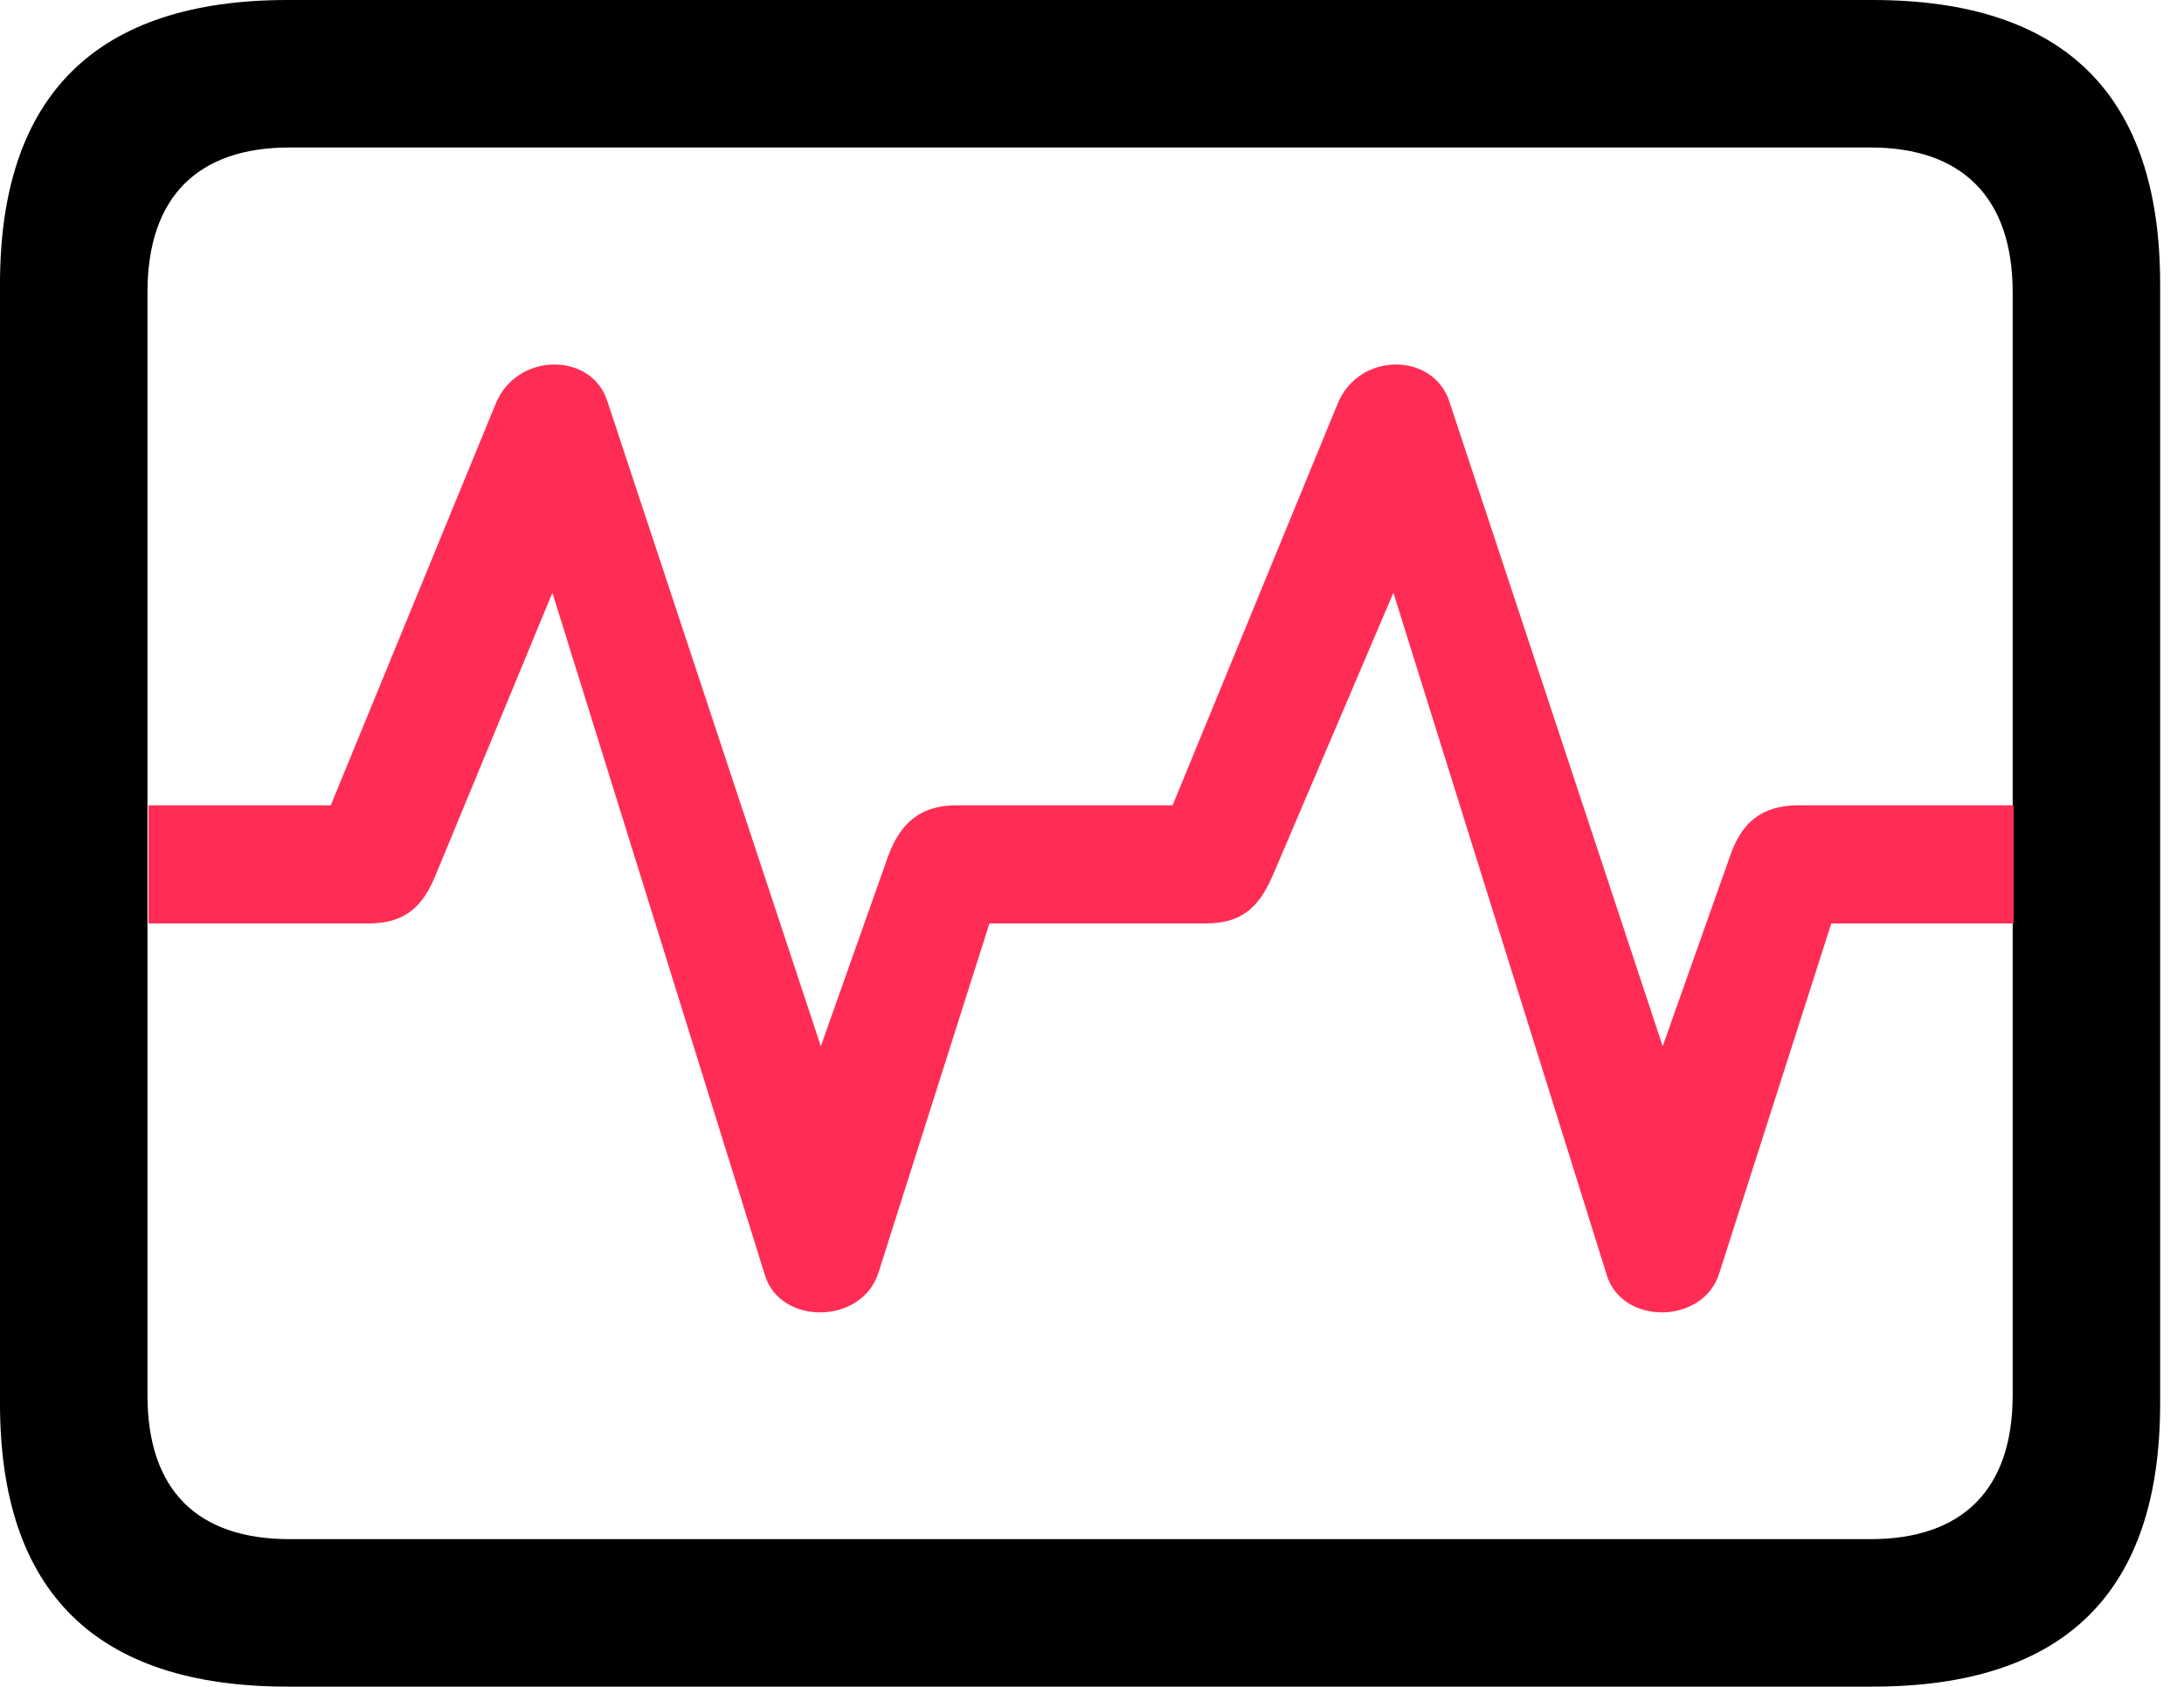 <svg version="1.1" xmlns="http://www.w3.org/2000/svg" xmlns:xlink="http://www.w3.org/1999/xlink" viewBox="0 0 32.594 25.17">
 <g>
  
  <path d="M4.293 25.17L27.945 25.17C30.816 25.17 32.238 23.762 32.238 20.945L32.238 4.238C32.238 1.422 30.816 0 27.945 0L4.293 0C1.436 0 0 1.422 0 4.238L0 20.945C0 23.762 1.436 25.17 4.293 25.17ZM4.32 22.969C2.953 22.969 2.201 22.244 2.201 20.822L2.201 4.361C2.201 2.939 2.953 2.201 4.32 2.201L27.918 2.201C29.271 2.201 30.037 2.939 30.037 4.361L30.037 20.822C30.037 22.244 29.271 22.969 27.918 22.969Z" style="fill:hsl(0 0 0/0.25)"></path>
  <path d="M2.215 13.781L5.496 13.781C6.057 13.781 6.316 13.521 6.508 13.043L8.244 8.846L11.416 19.031C11.648 19.783 12.865 19.77 13.111 18.99L14.766 13.781L17.992 13.781C18.553 13.781 18.799 13.521 19.004 13.043L20.795 8.846L23.98 19.031C24.213 19.783 25.43 19.77 25.662 18.99L27.33 13.781L30.051 13.781L30.051 12.018L26.838 12.018C26.277 12.018 25.99 12.291 25.826 12.756L24.814 15.613L21.629 5.988C21.383 5.25 20.275 5.25 19.961 6.029L17.5 12.018L14.273 12.018C13.727 12.018 13.44 12.291 13.262 12.756L12.25 15.613L9.064 5.988C8.832 5.25 7.711 5.25 7.396 6.029L4.936 12.018L2.215 12.018Z" style="fill:#ff2d55"></path>
 </g>
</svg>